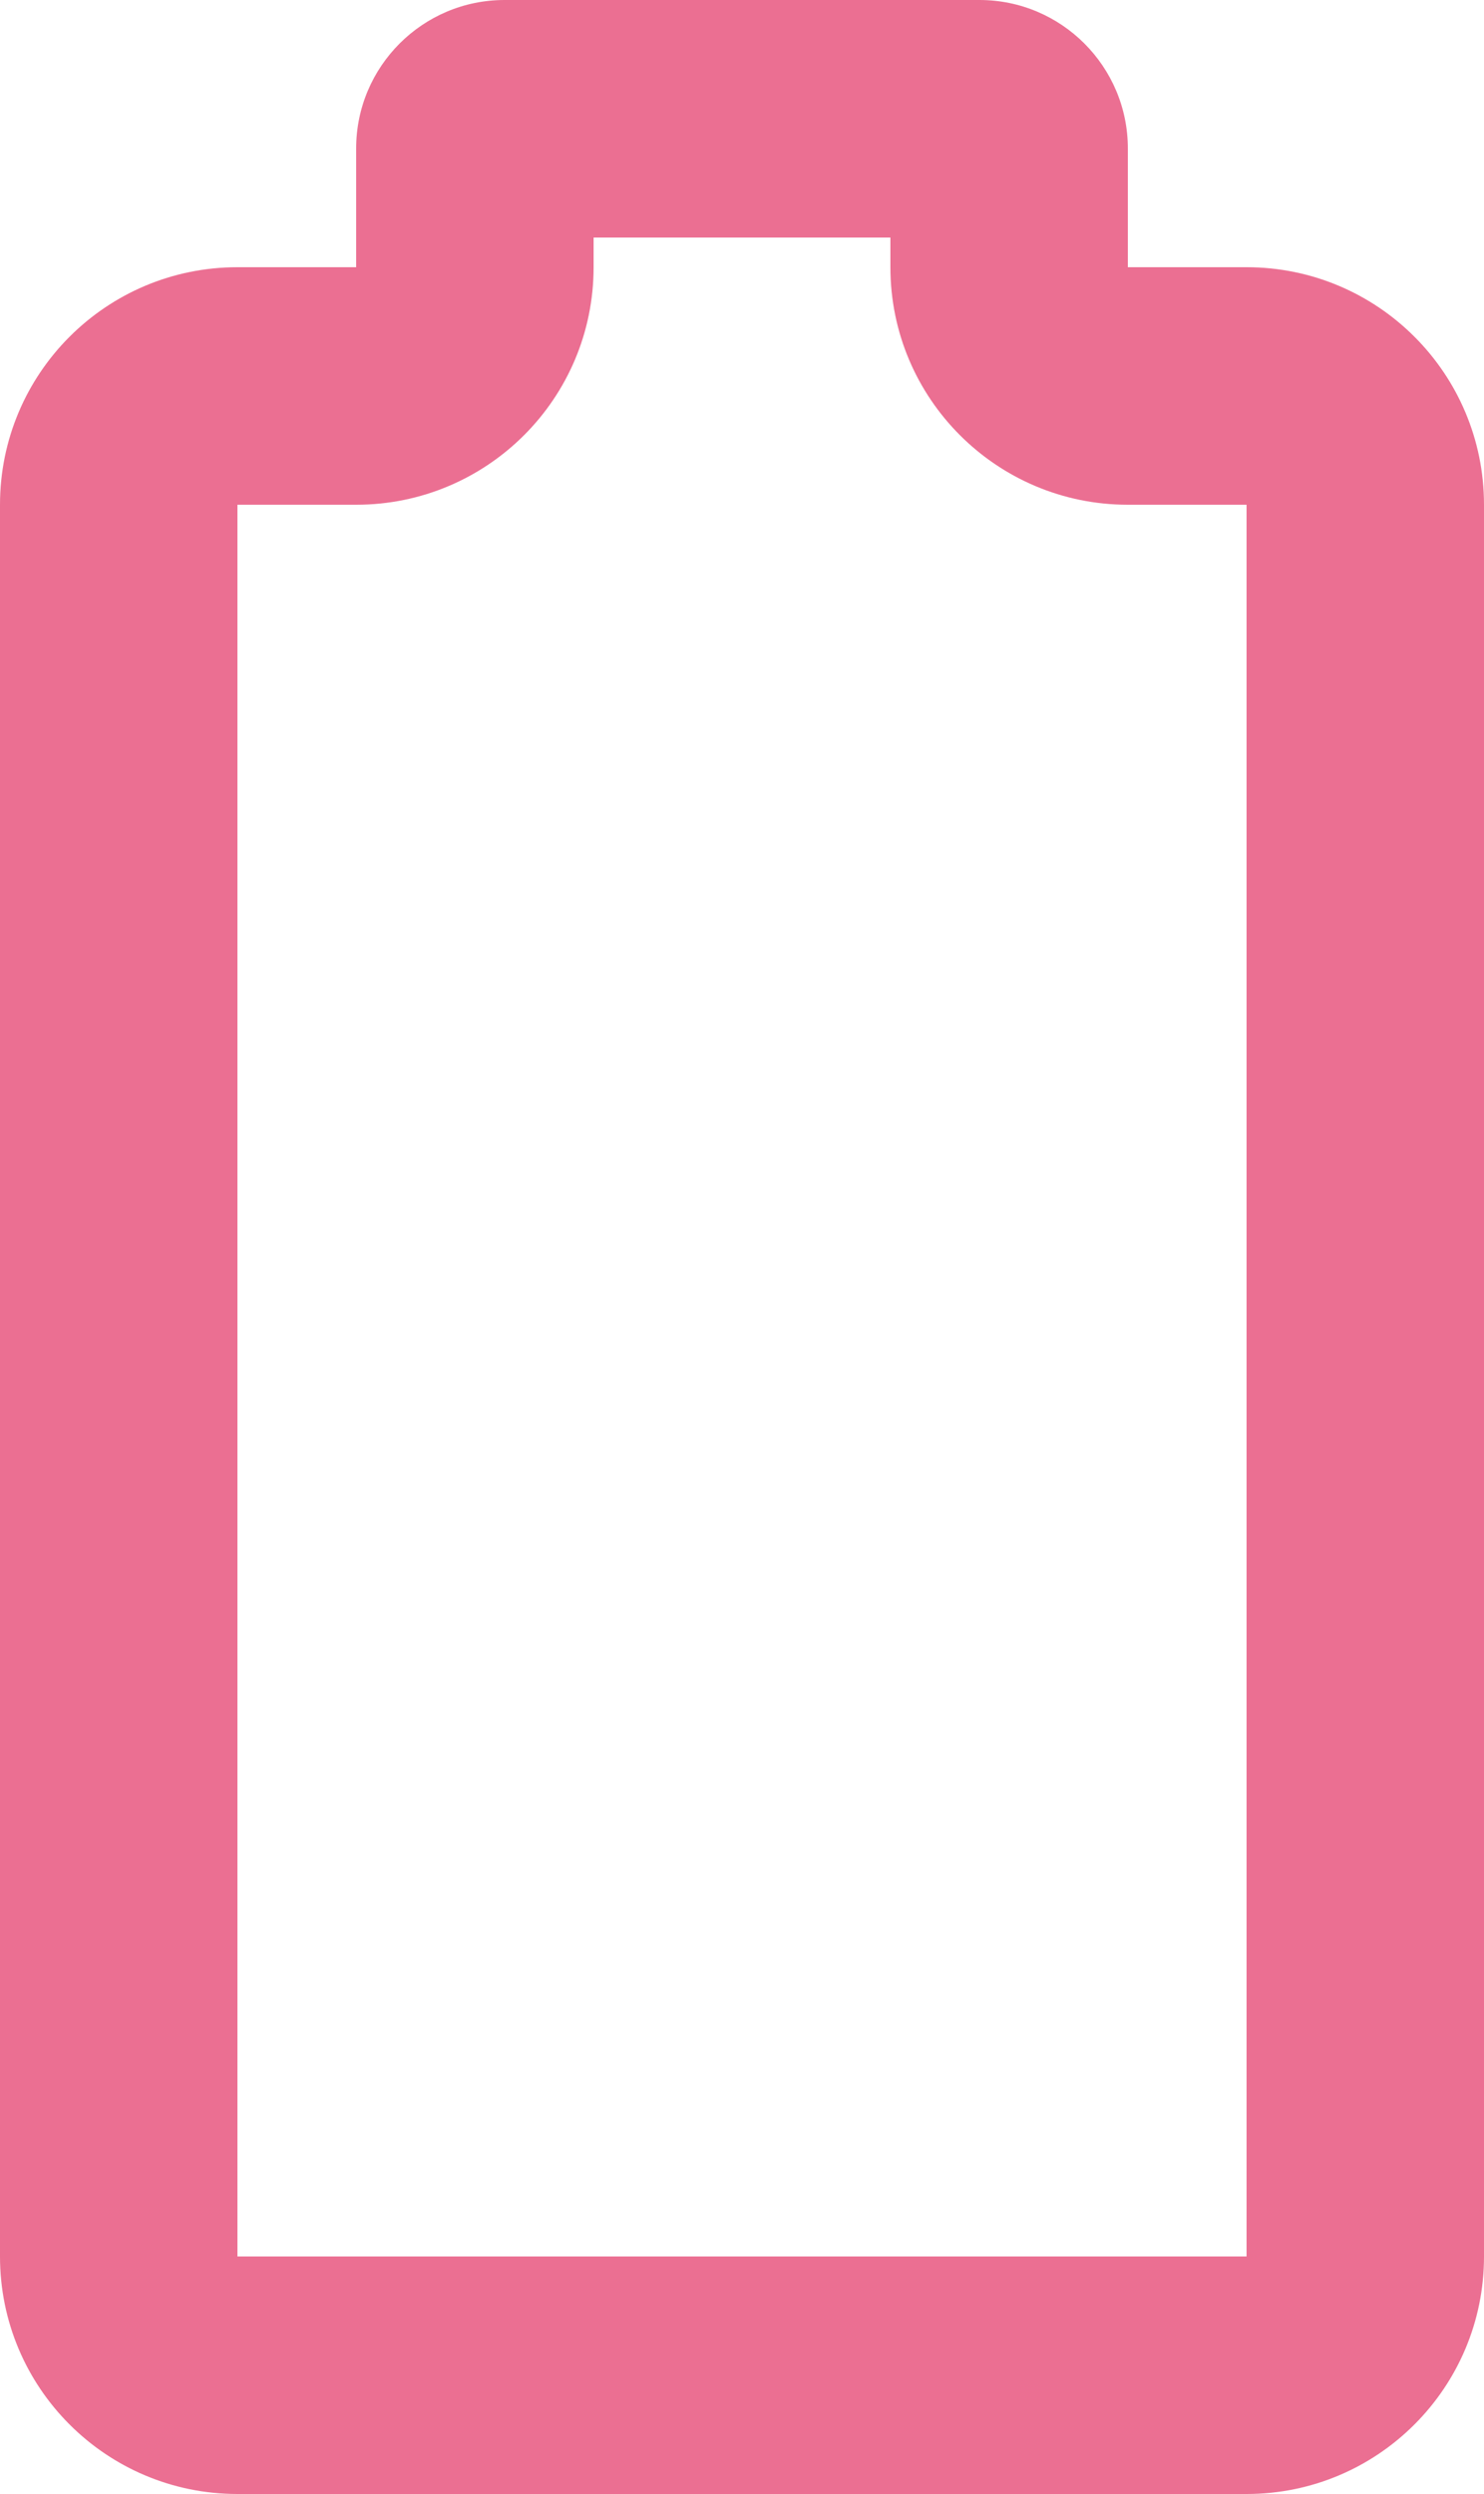 <?xml version="1.0" encoding="UTF-8"?>
<svg id="Layer_1" data-name="Layer 1" xmlns="http://www.w3.org/2000/svg" viewBox="0 0 50 84">
  <defs>
    <style>
      .cls-1 {
        /* {# rcol(data.color.love) #} */
        fill: #eb6f92;
      }
    </style>
  </defs>
  <path class="cls-1" d="M30,8v1c0,4.42,3.58,8,8,8h4v59H8V17h4c4.42,0,8-3.58,8-8v-1h10M33,0h-16c-2.76,0-5,2.24-5,5v4h-4C3.58,9,0,12.58,0,17v59c0,4.42,3.58,8,8,8h34c4.42,0,8-3.58,8-8V17c0-4.42-3.58-8-8-8h-4v-4c0-2.76-2.24-5-5-5h0Z"/>
</svg>
